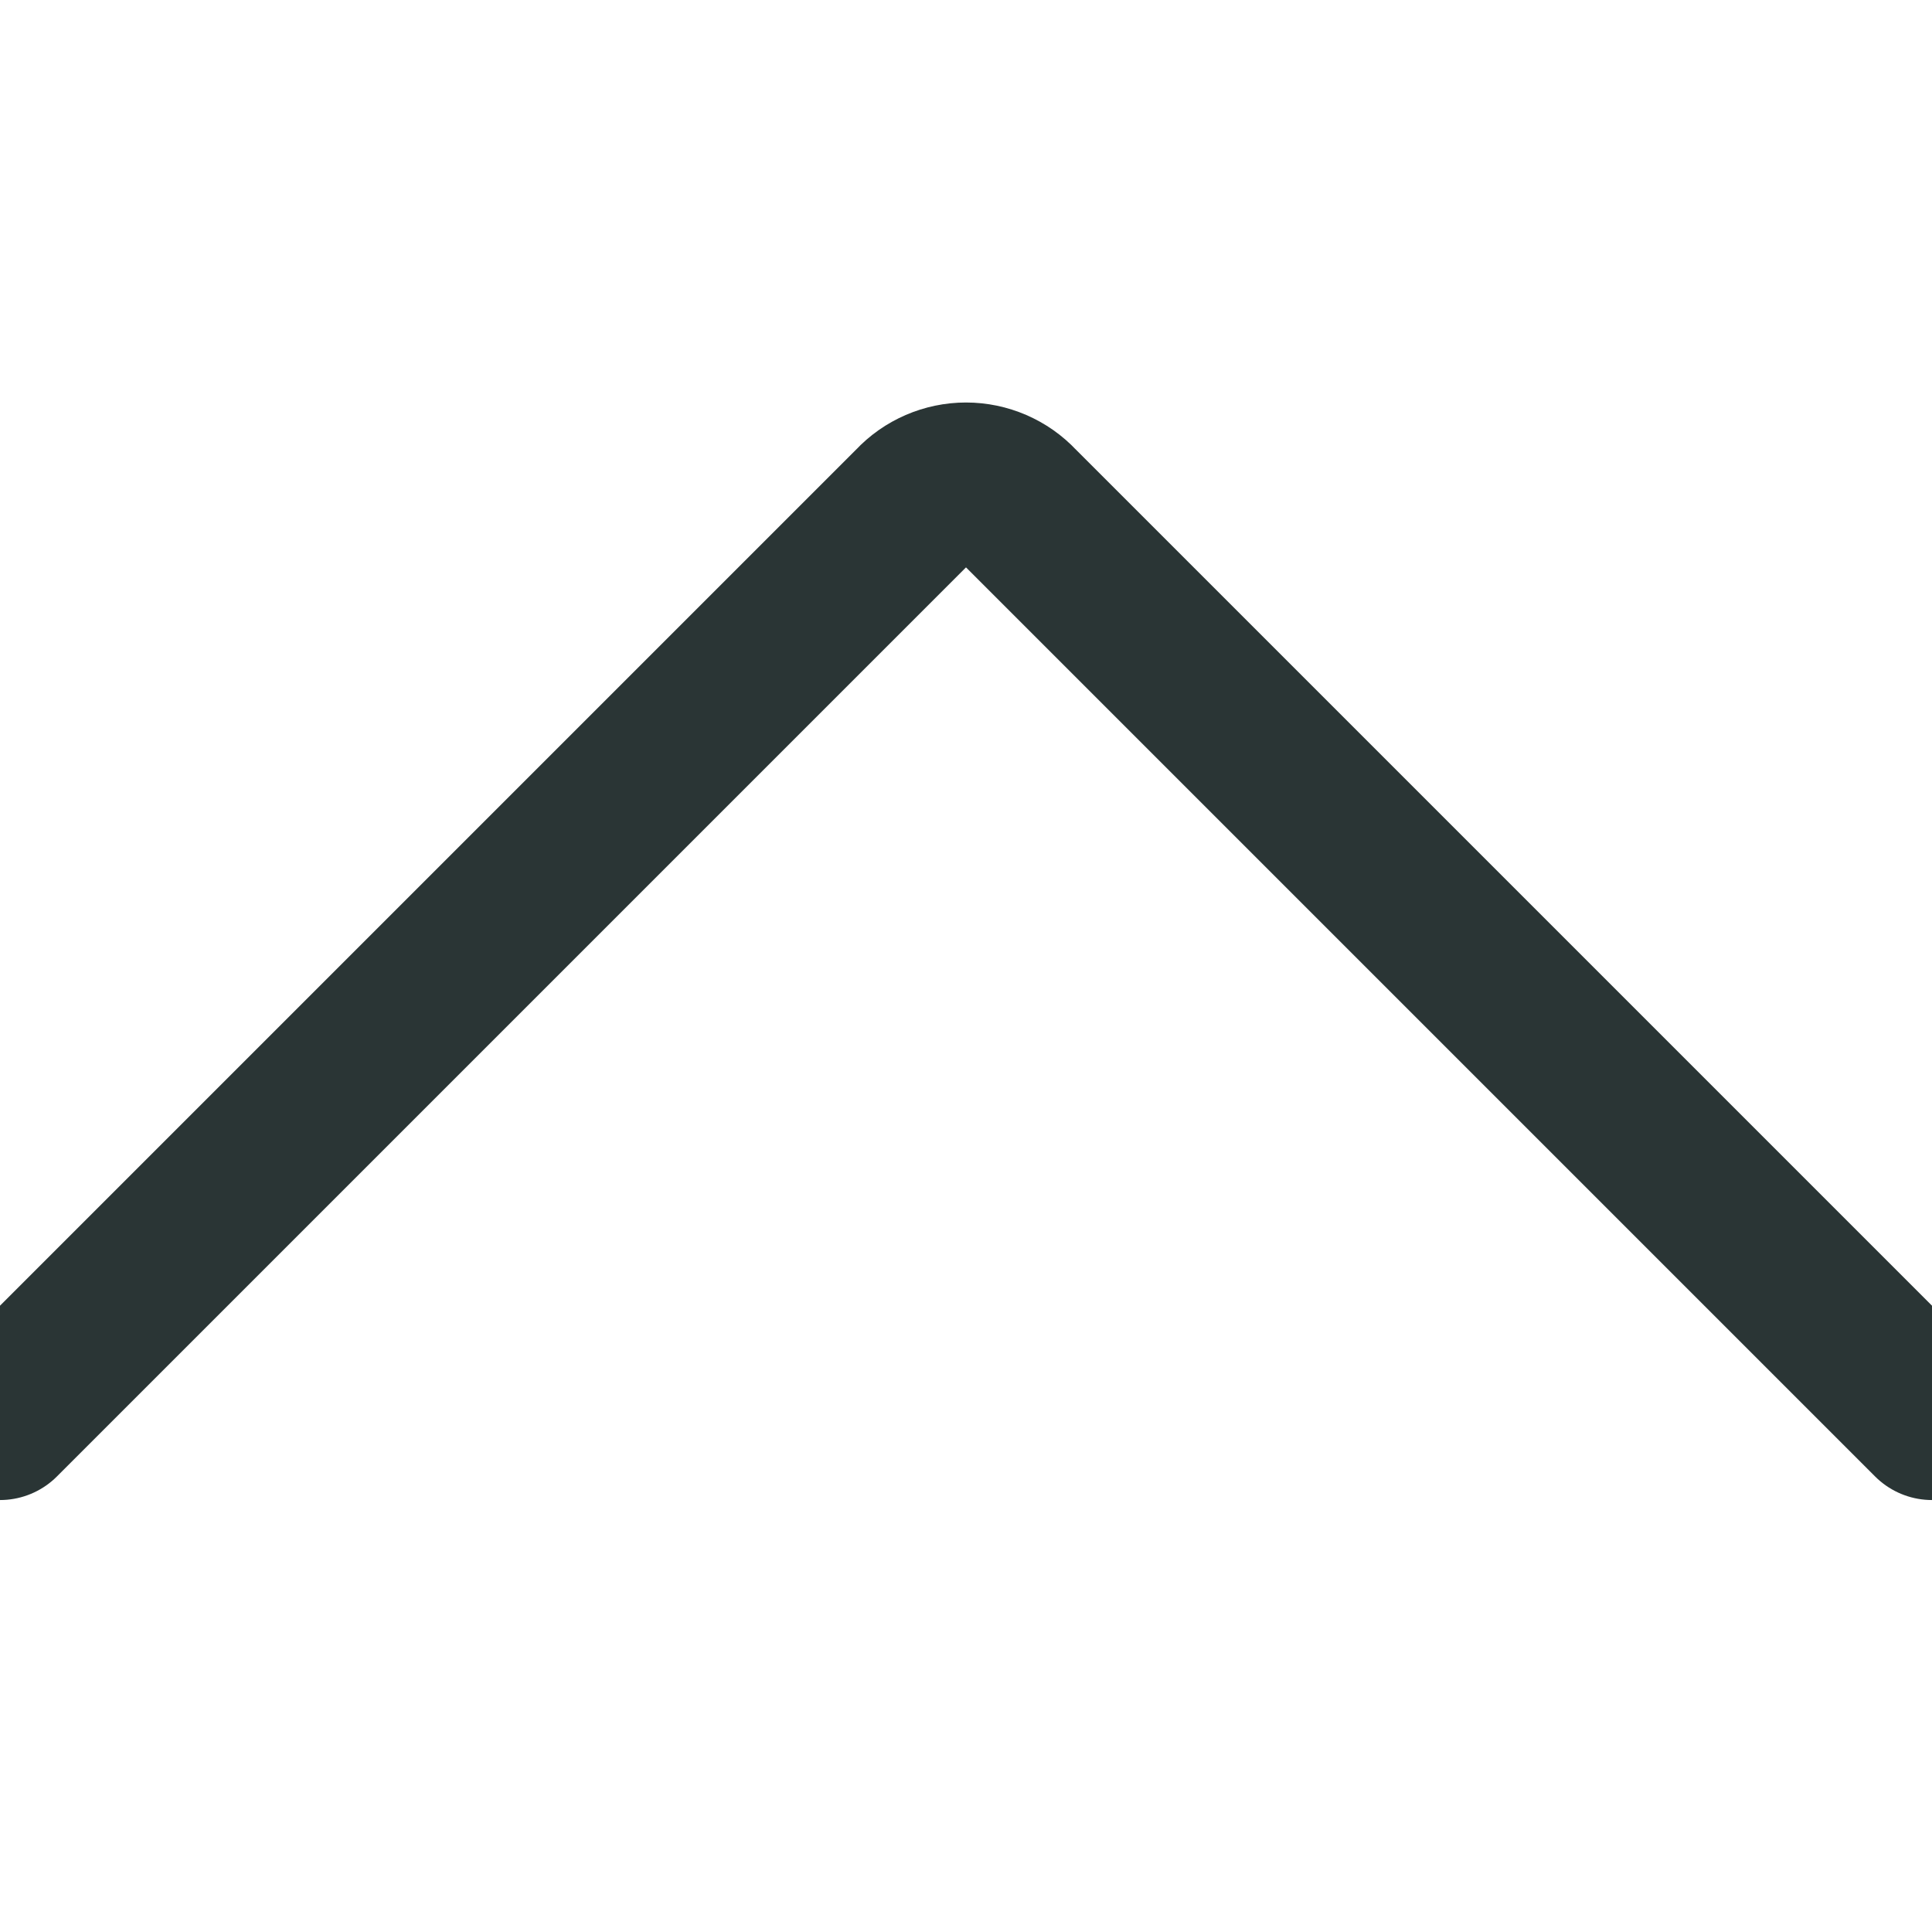 <svg width="24" height="24" viewBox="0 0 24 24" fill="none" xmlns="http://www.w3.org/2000/svg">
<g clip-path="url(#clip0_881_1402)">
<path d="M0 17.634L11.354 6.28C11.437 6.191 11.537 6.121 11.648 6.073C11.759 6.025 11.879 6 12 6C12.121 6 12.241 6.025 12.352 6.073C12.463 6.121 12.563 6.191 12.646 6.28L24 17.634" stroke="#2A3535" stroke-width="2" stroke-linecap="round" stroke-linejoin="round"/>
</g>
<defs>
<clipPath id="clip0_881_1402">
<rect width="24" height="24" fill="white"/>
</clipPath>
</defs>
</svg>
